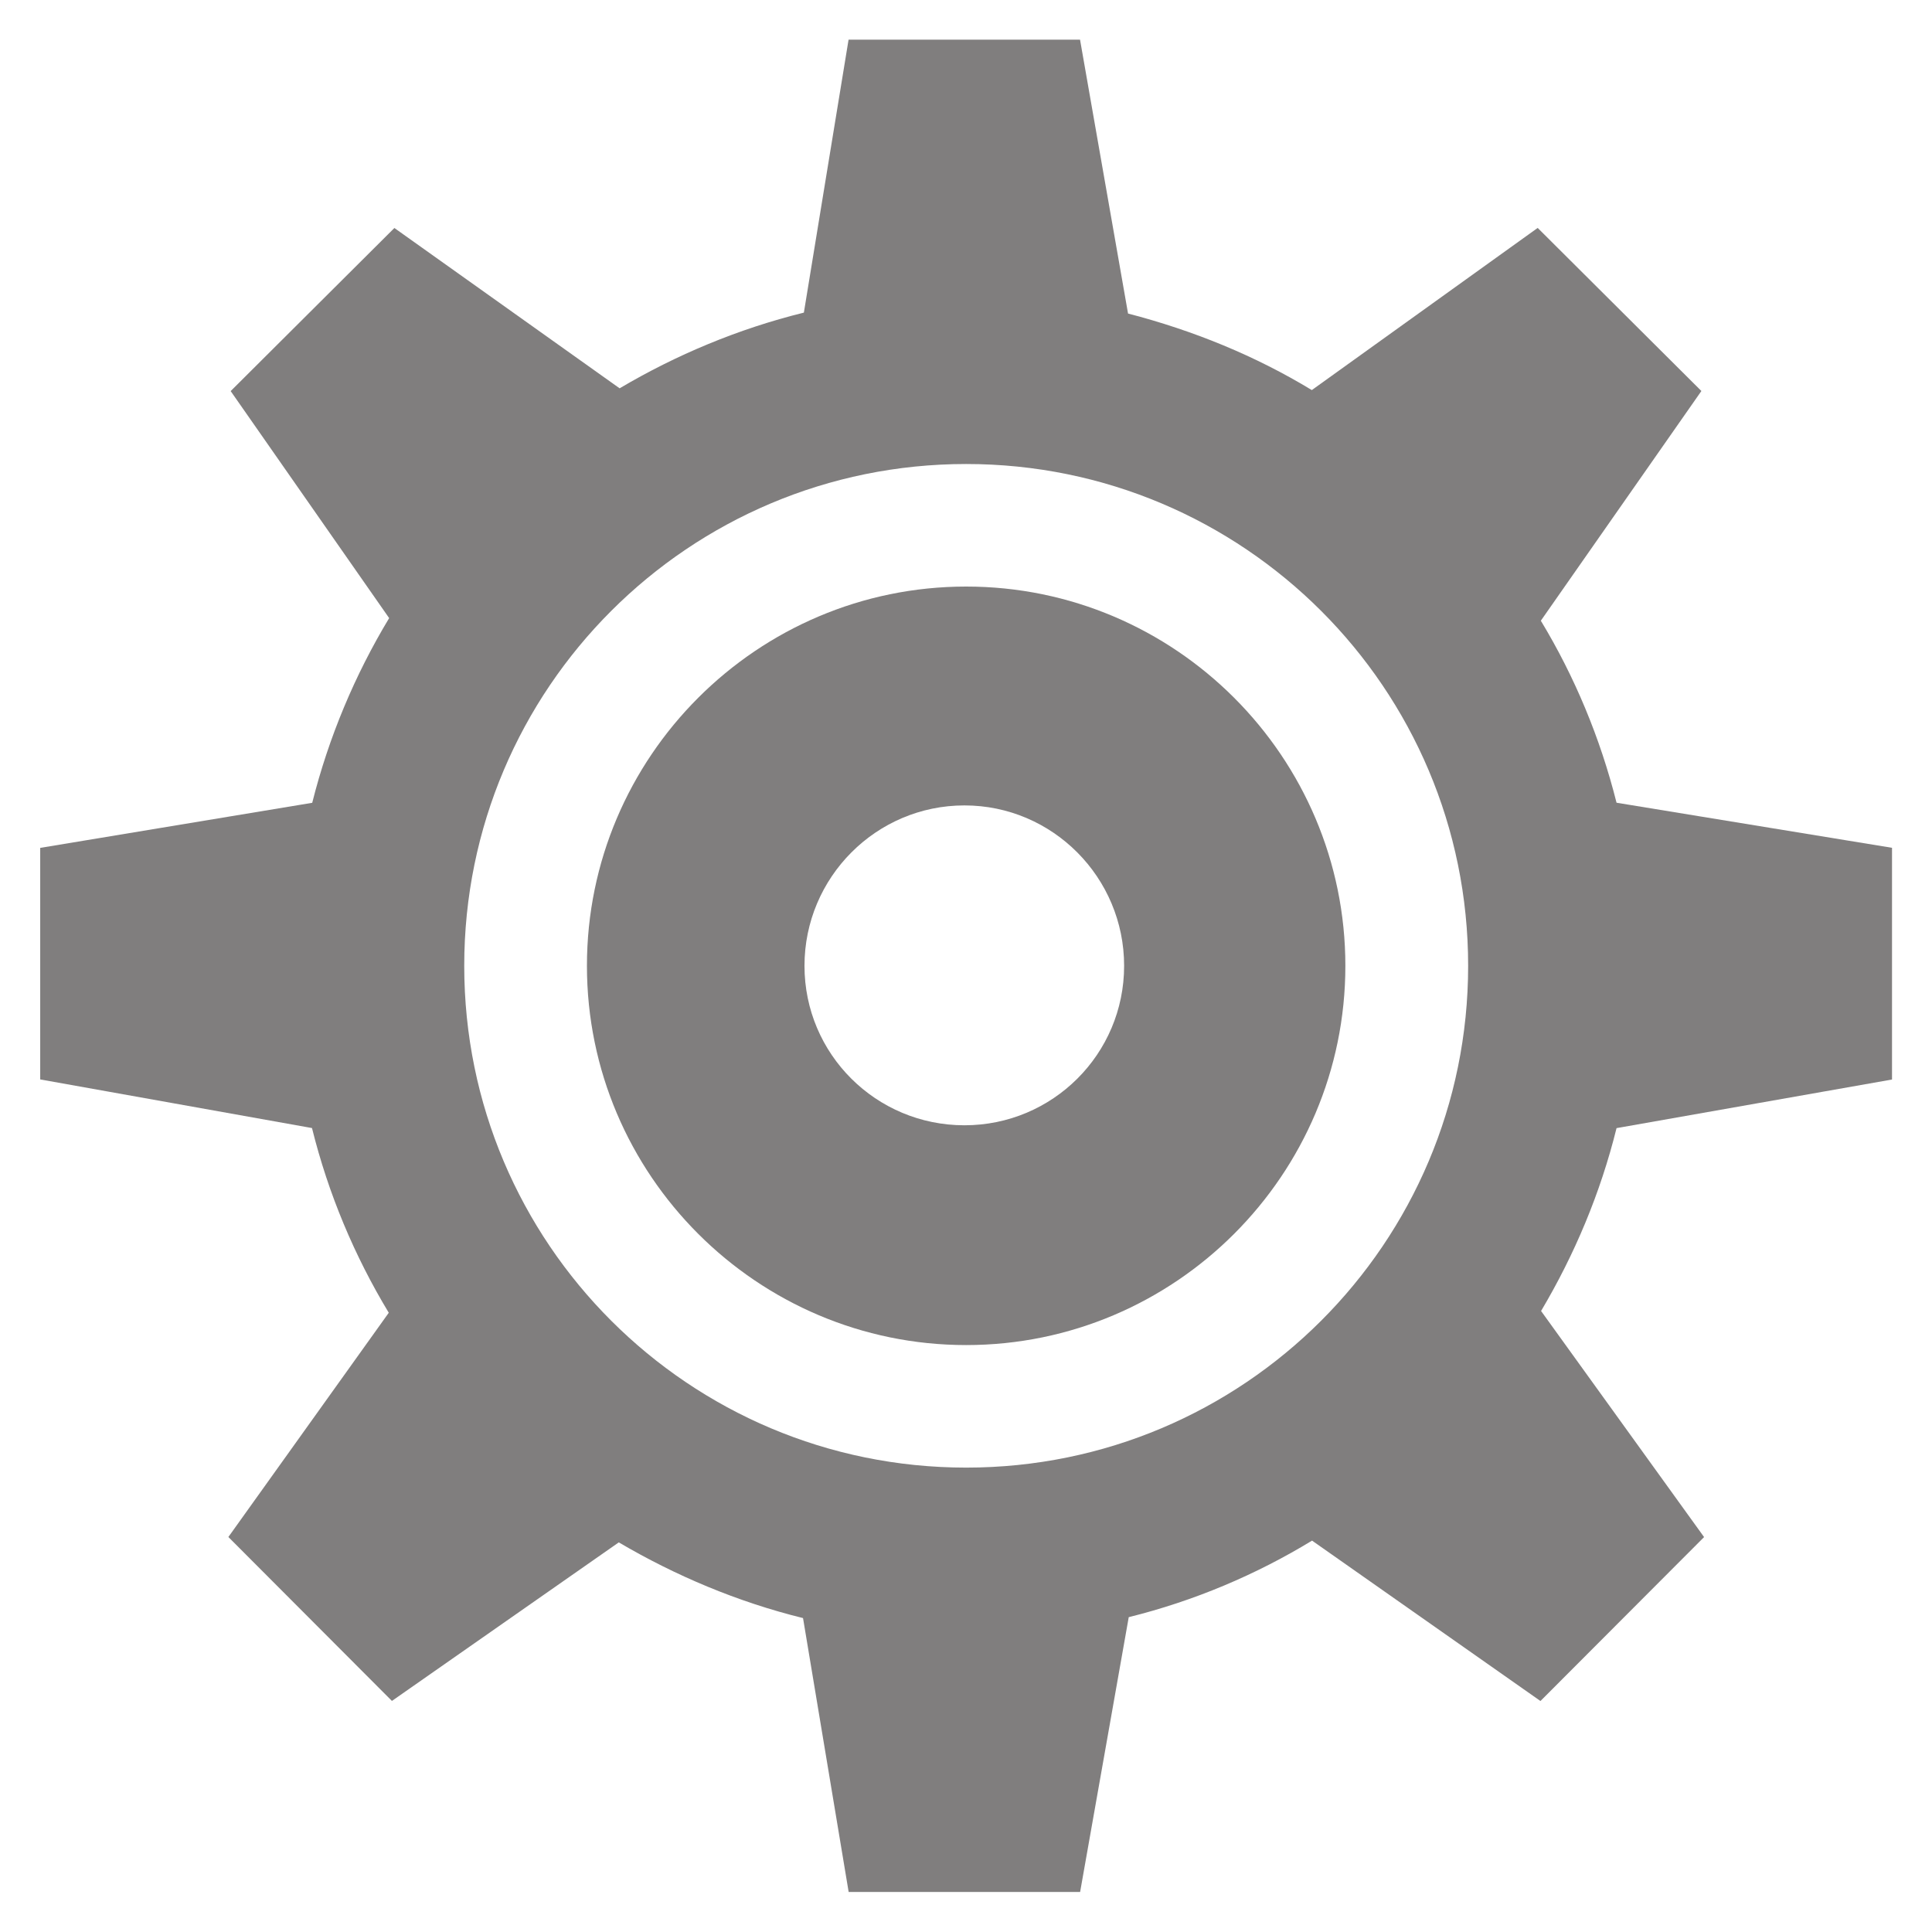 <?xml version="1.0" encoding="UTF-8" standalone="no"?>
<!-- Created with Inkscape (http://www.inkscape.org/) -->

<svg
   xmlns:dc="http://purl.org/dc/elements/1.1/"
   xmlns:cc="http://creativecommons.org/ns#"
   xmlns:rdf="http://www.w3.org/1999/02/22-rdf-syntax-ns#"
   xmlns:svg="http://www.w3.org/2000/svg"
   xmlns="http://www.w3.org/2000/svg"
   xmlns:sodipodi="http://sodipodi.sourceforge.net/DTD/sodipodi-0.dtd"
   xmlns:inkscape="http://www.inkscape.org/namespaces/inkscape"
   id="svg2"
   version="1.1"
   inkscape:version="0.48.3.1 r9886"
   width="48"
   height="48"
   xml:space="preserve"
   sodipodi:docname="gplus.svg"><defs
     id="defs6"><clipPath
       clipPathUnits="userSpaceOnUse"
       id="clipPath18"><path
         d="M 0,13508.7 0,0 l 14670,0 0,13508.7 -14670,0 z"
         id="path20"
         inkscape:connector-curvature="0" /></clipPath></defs><sodipodi:namedview
     pagecolor="#ffffff"
     bordercolor="#666666"
     borderopacity="1"
     objecttolerance="10"
     gridtolerance="10"
     guidetolerance="10"
     inkscape:pageopacity="0"
     inkscape:pageshadow="2"
     inkscape:window-width="1855"
     inkscape:window-height="1056"
     id="namedview4"
     showgrid="false"
     inkscape:zoom="7.6379267"
     inkscape:cx="14.523853"
     inkscape:cy="6.1479313"
     inkscape:window-x="65"
     inkscape:window-y="24"
     inkscape:window-maximized="1"
     inkscape:current-layer="g10" /><g
     id="g10"
     inkscape:groupmode="layer"
     inkscape:label="ink_ext_XXXXXX"
     transform="matrix(1.25,0,0,-1.25,0,48)"><g
       id="g5575"
       transform="matrix(1.529,0,0,1.529,-10.153,-10.153)"><path
         d="m 19.177,17.127 c -1.148,0 -2.079,0.925 -2.079,2.073 0,1.148 0.931,2.085 2.079,2.085 1.147,0 2.076,-0.937 2.076,-2.085 0,-1.148 -0.93,-2.073 -2.076,-2.073 z m 0.023,7.003 c -2.717,0 -4.93,-2.213 -4.93,-4.93 0,-2.717 2.213,-4.93 4.93,-4.93 2.717,0 4.929,2.213 4.929,4.93 0,2.717 -2.212,4.93 -4.929,4.93"
         style="fill:#807e7e;fill-opacity:1;fill-rule:nonzero;stroke:none"
         id="path318"
         inkscape:connector-curvature="0" /><path
         d="m 19.2,12.677 c -3.603,0 -6.525,2.916 -6.525,6.523 0,3.607 2.922,6.523 6.525,6.523 3.603,0 6.525,-2.916 6.525,-6.523 0,-3.607 -2.922,-6.523 -6.525,-6.523 z m 12.035,5.047 0,3.01 -3.581,0.586 c -0.212,0.843 -0.545,1.64 -0.984,2.366 l 2.087,2.986 -2.128,2.12 -2.936,-2.108 c -0.733,0.445 -1.535,0.773 -2.389,0.995 l -0.624,3.56 -3.009,0 -0.581,-3.548 c -0.855,-0.211 -1.661,-0.55 -2.395,-0.984 l -2.928,2.084 -2.128,-2.12 2.06,-2.951 c -0.445,-0.738 -0.785,-1.546 -1,-2.401 l -3.536,-0.586 0,-3.01 3.533,-0.632 c 0.212,-0.855 0.552,-1.663 0.998,-2.401 L 9.609,11.775 11.735,9.644 14.684,11.705 c 0.737,-0.433 1.54,-0.773 2.395,-0.984 l 0.593,-3.56 3.009,0 0.632,3.572 c 0.85,0.211 1.652,0.55 2.383,0.995 l 2.969,-2.085 2.127,2.131 -2.119,2.939 c 0.438,0.738 0.772,1.534 0.981,2.377 l 3.581,0.632"
         style="fill:#807e7e;fill-opacity:1;fill-rule:nonzero;stroke:none"
         id="path320"
         inkscape:connector-curvature="0" /></g></g></svg>